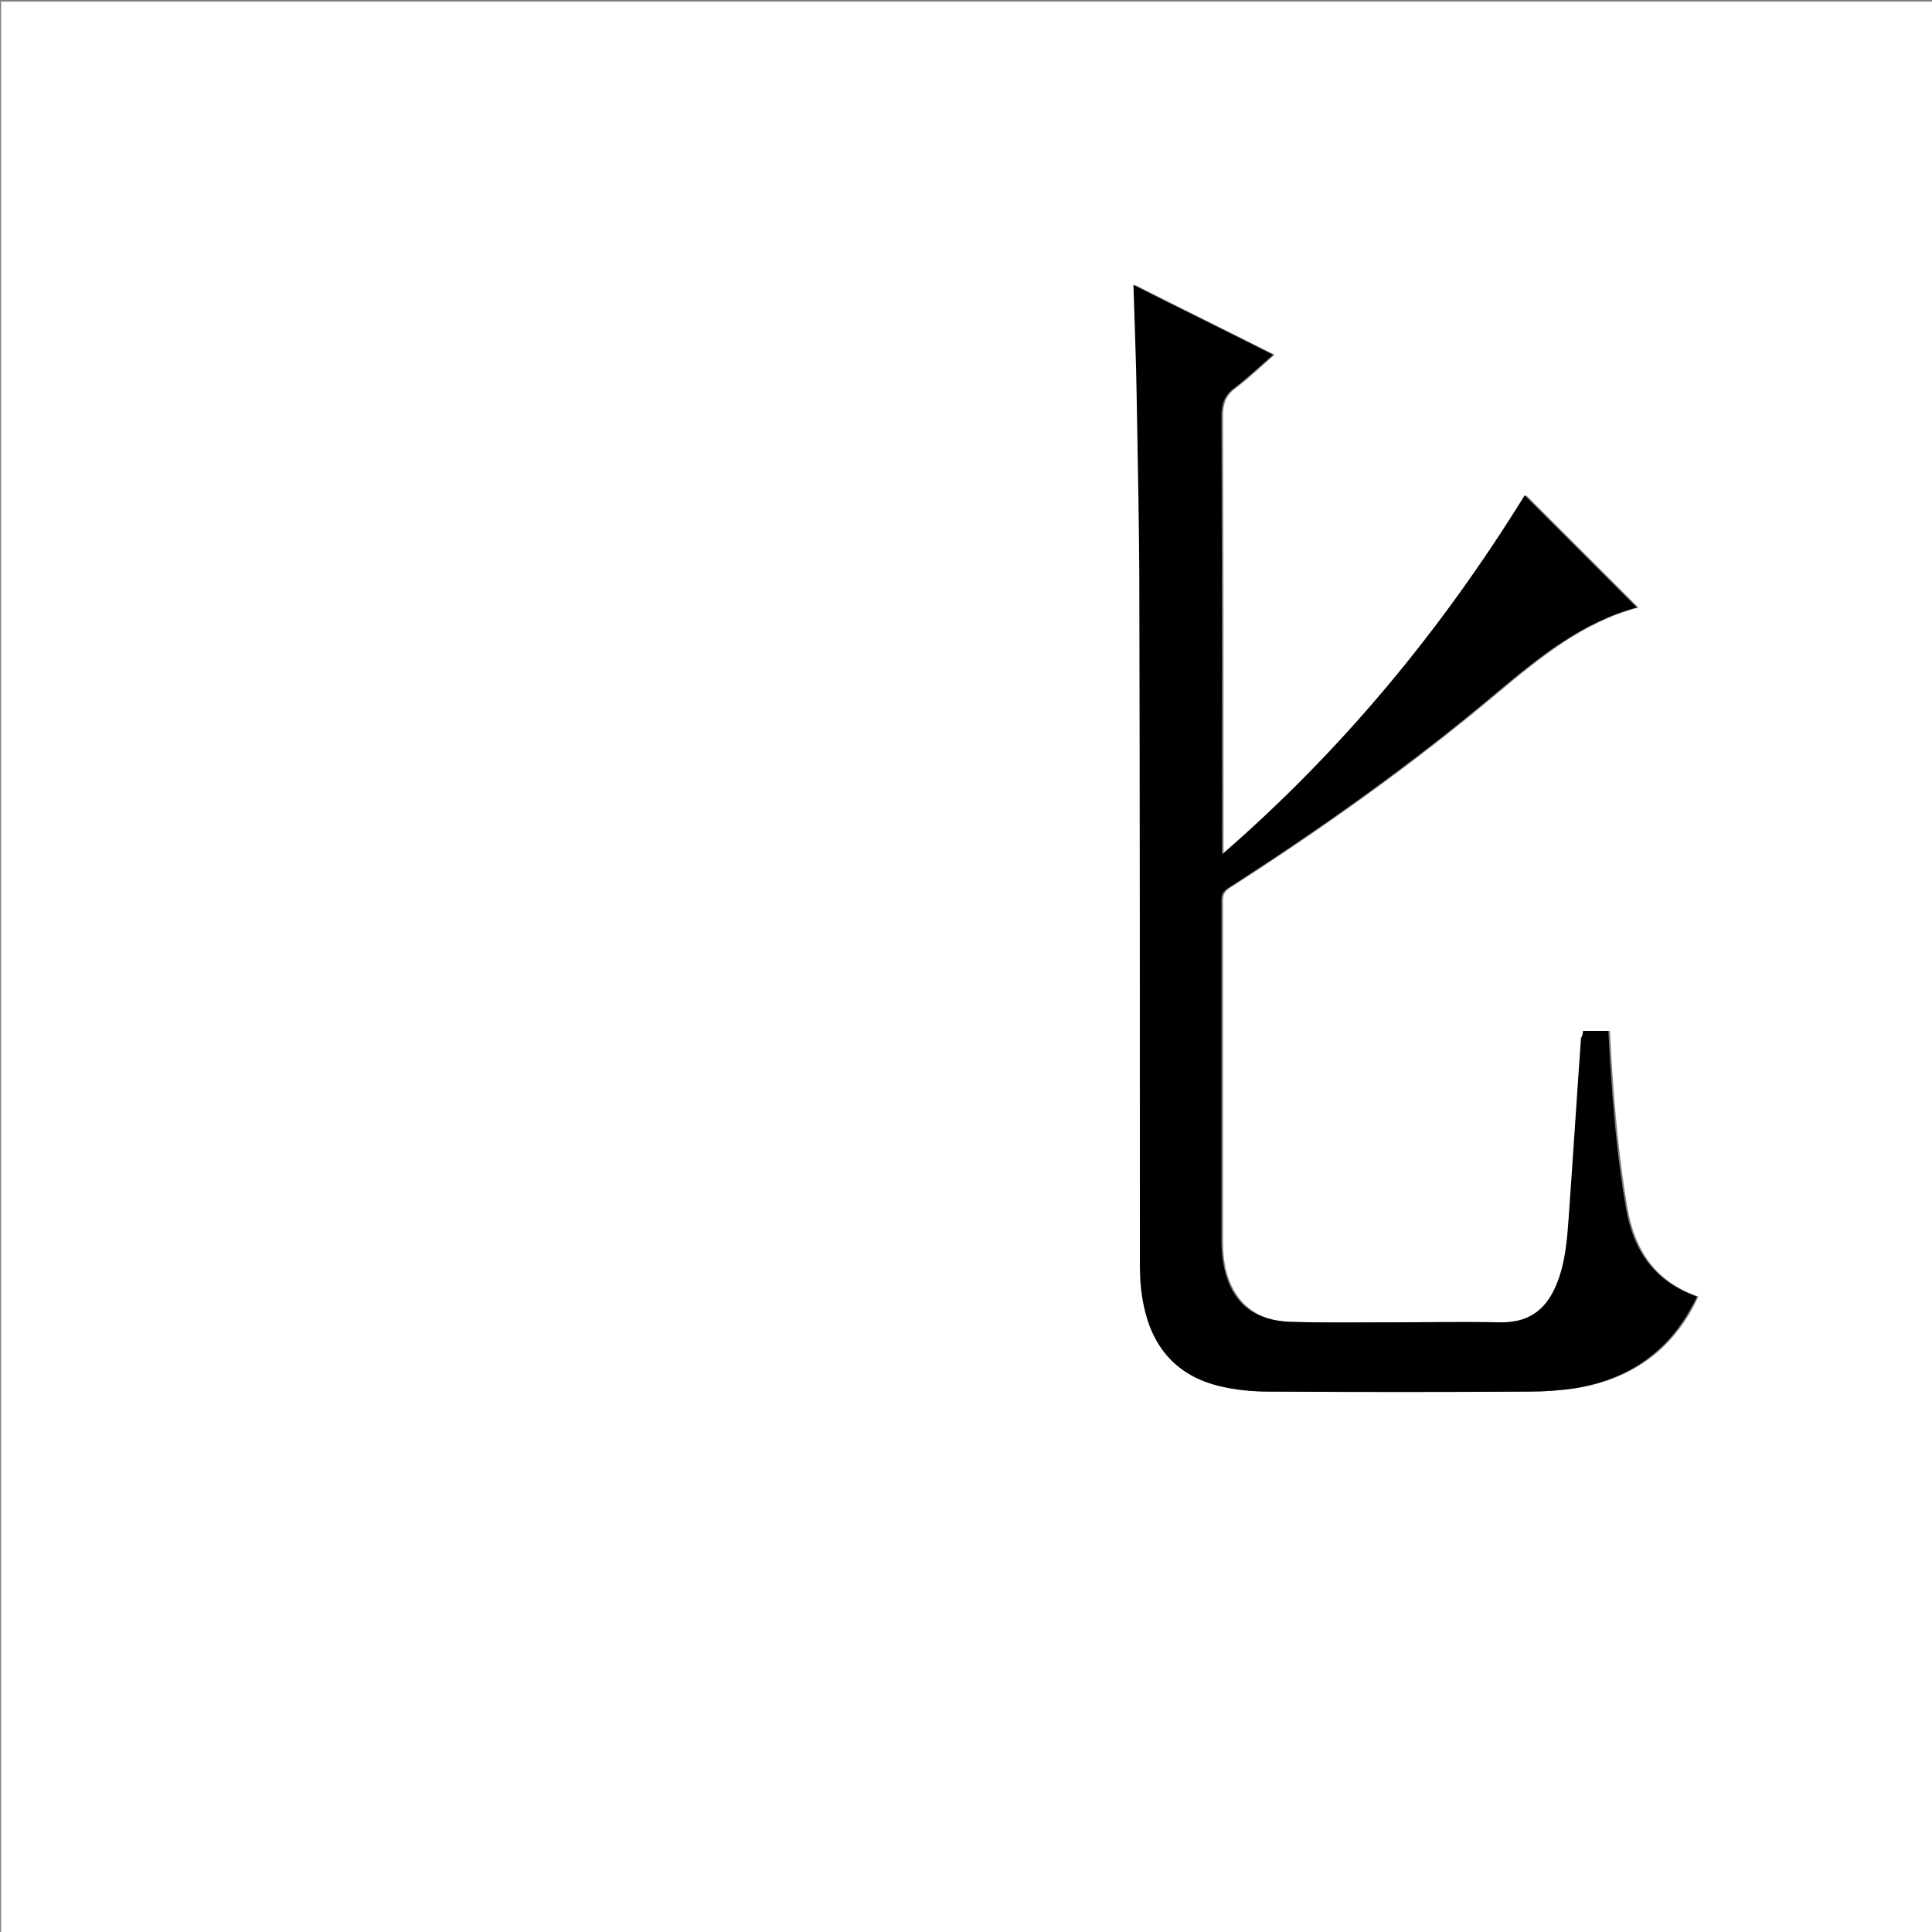 <?xml version="1.0" encoding="utf-8"?>
<!-- Generator: Adobe Illustrator 20.1.0, SVG Export Plug-In . SVG Version: 6.00 Build 0)  -->
<svg version="1.1" id="图层_1" xmlns="http://www.w3.org/2000/svg" xmlns:xlink="http://www.w3.org/1999/xlink" x="0px" y="0px"
	 viewBox="0 0 360 360" style="enable-background:new 0 0 360 360;" xml:space="preserve">
<rect x="0" y="0" width="360" height="360" fill="#808080" stroke="none"/>
<style type="text/css">
	.st0{fill:#FFFFFF;}
</style>
<g>
	<path class="st0" d="M0.2,360.5c0-120.1,0-240.2,0-360.2c120.1,0,240.2,0,360.2,0c0,120.1,0,240.2,0,360.2
		C240.4,360.5,120.3,360.5,0.2,360.5z M295,192.1c-0.1,0.5-0.1,0.9-0.1,1.3c-0.8,11.2-1.5,22.3-2.3,33.5c-0.3,4.1-0.7,8.1-2.1,12
		c-1.7,4.4-4.6,7.6-10.7,7.5c-6.8-0.2-13.7,0-20.5,0c-6.2,0-12.5,0.1-18.7-0.1c-4.8-0.1-8.9-2-11.1-6.7c-1.3-2.7-1.6-5.5-1.6-8.4
		c0-21.2,0-42.3,0-63.5c0-1.1,0.4-1.6,1.2-2.2c17.3-11.1,34.1-23,49.9-36.3c8-6.7,16.1-13.3,26.3-16c-6.9-6.9-13.9-13.9-20.9-20.9
		c-15.4,24.9-33.9,47.4-56.4,66.9c0-0.9,0-1.3,0-1.8c0-26.6,0-53.2-0.1-79.8c0-2.3,0.5-3.9,2.4-5.3c2.5-1.9,4.7-4,7.2-6.2
		c-8.7-4.4-17.3-8.6-26-13c0.2,7.1,0.5,13.9,0.6,20.7c0.2,12.5,0.5,24.9,0.5,37.4c0.1,41.6,0,83.1,0.1,124.7c0,2.4,0.2,4.9,0.7,7.3
		c1.6,8,6.2,13.3,14.2,15.1c3,0.7,6.1,1,9.1,1c16.2,0.1,32.3,0.1,48.5,0c2.8,0,5.6-0.2,8.4-0.6c9.9-1.6,17.5-6.6,22.2-15.7
		c0.2-0.4,0.4-0.9,0.7-1.4c-7.9-2.7-11.8-8.5-13.2-16.3c-1.6-9.1-2.4-18.4-3-27.6c-0.1-1.9-0.2-3.7-0.3-5.6
		C298.1,192.1,296.6,192.1,295,192.1z"/>
	<path d="M295,192.1c1.6,0,3.1,0,4.7,0c0.1,1.9,0.2,3.8,0.3,5.6c0.6,9.3,1.4,18.5,3,27.6c1.4,7.8,5.3,13.5,13.2,16.3
		c-0.2,0.5-0.5,1-0.7,1.4c-4.7,9-12.2,14.1-22.2,15.7c-2.8,0.4-5.6,0.6-8.4,0.6c-16.2,0.1-32.3,0.1-48.5,0c-3.1,0-6.2-0.3-9.1-1
		c-8-1.9-12.6-7.2-14.2-15.1c-0.5-2.4-0.7-4.8-0.7-7.3c0-41.6,0-83.1-0.1-124.7c0-12.5-0.3-24.9-0.5-37.4
		c-0.1-6.8-0.4-13.7-0.6-20.7c8.7,4.4,17.3,8.6,26,13c-2.5,2.2-4.7,4.3-7.2,6.2c-1.9,1.4-2.4,3-2.4,5.3c0.1,26.6,0.1,53.2,0.1,79.8
		c0,0.5,0,0.9,0,1.8c22.5-19.5,41-42,56.4-66.9c7,7,14,14,20.9,20.9c-10.2,2.7-18.3,9.3-26.3,16c-15.8,13.3-32.6,25.2-49.9,36.3
		c-0.9,0.6-1.2,1.1-1.2,2.2c0,21.2,0,42.3,0,63.5c0,2.9,0.4,5.7,1.6,8.4c2.2,4.7,6.2,6.5,11.1,6.7c6.2,0.2,12.5,0.1,18.7,0.1
		c6.8,0,13.7-0.1,20.5,0c6.1,0.1,9-3.1,10.7-7.5c1.5-3.9,1.8-7.9,2.1-12c0.8-11.2,1.5-22.3,2.3-33.5
		C294.9,193,294.9,192.6,295,192.1z"/>
</g>
</svg>

